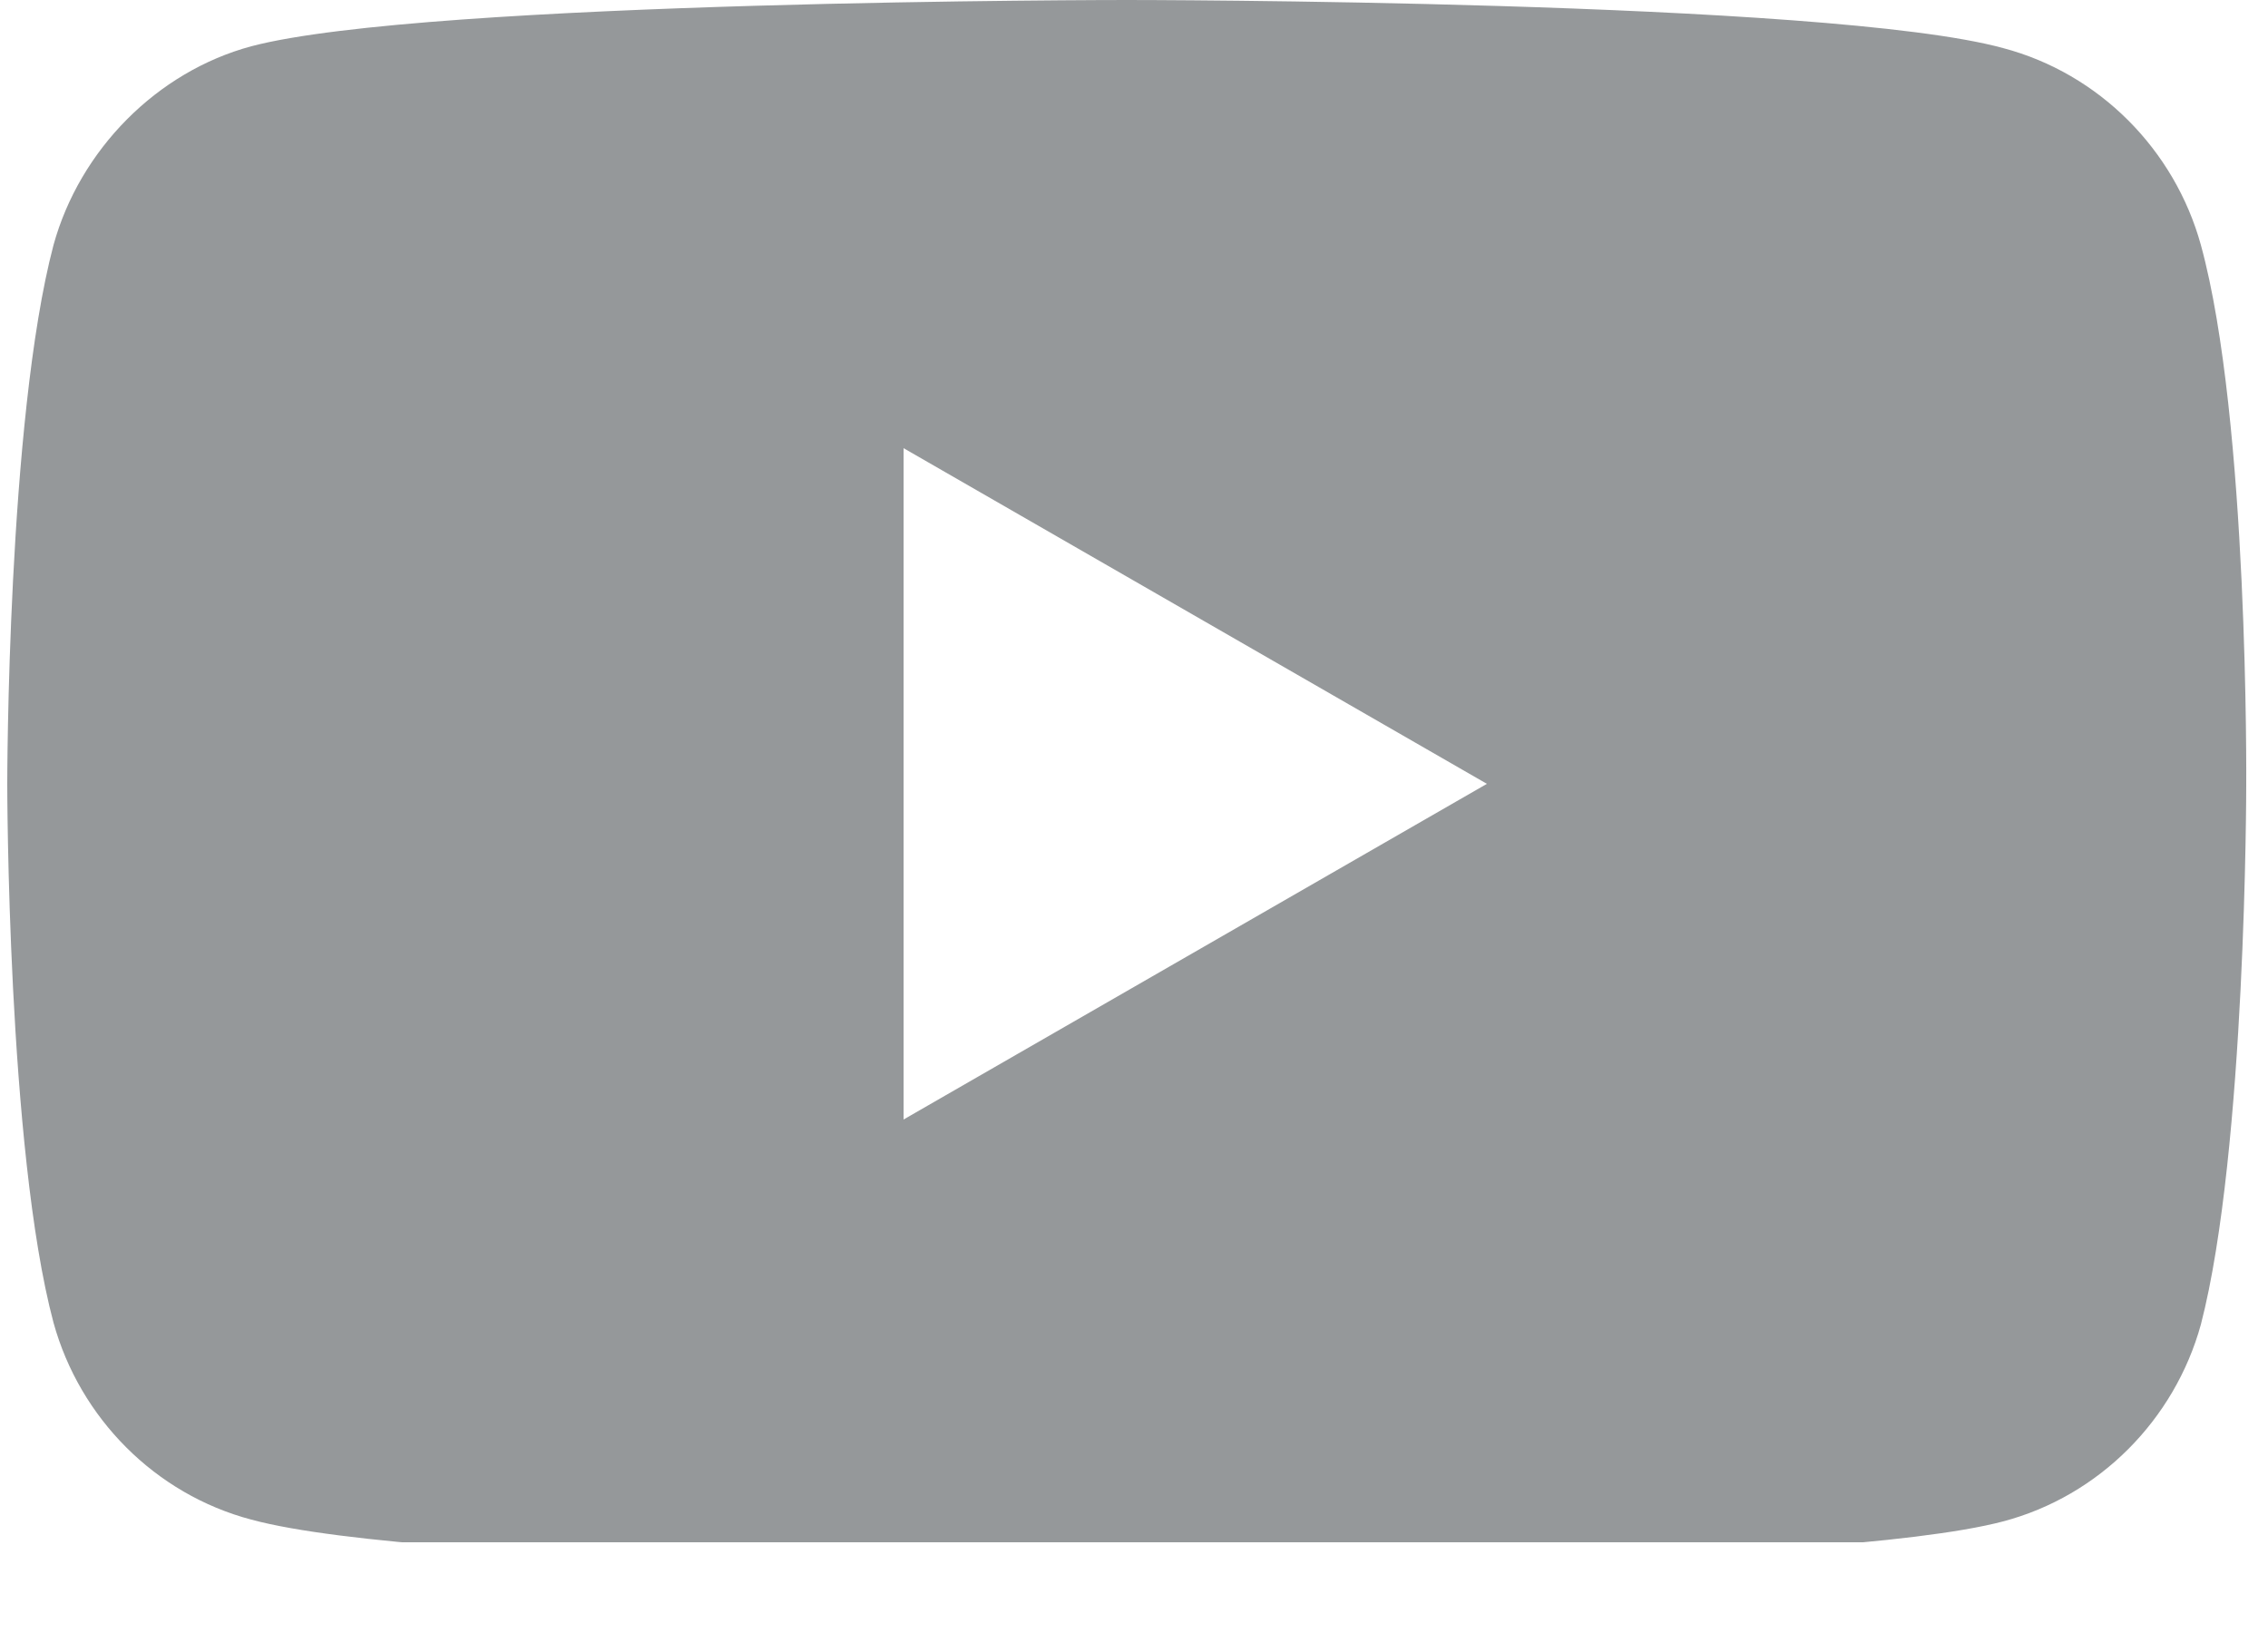 <svg version="1.2" baseProfile="tiny-ps" xmlns="http://www.w3.org/2000/svg" viewBox="0 0 25 18" width="25" height="18">
	<title>Web 1920 – 1</title>
	<defs>
		<clipPath clipPathUnits="userSpaceOnUse" id="cp1">
			<path d="M-1417 -81L503 -81L503 2695L-1417 2695Z" />
		</clipPath>
		<clipPath clipPathUnits="userSpaceOnUse" id="cp2">
			<path d="M-7 0L32 0L32 17L-7 17L-7 0Z" />
		</clipPath>
	</defs>
	<style>
		tspan { white-space:pre }
		.shp0 { fill: #95989a } 
	</style>
	<g id="Web 1920 – 1" clip-path="url(#cp1)">
		<g id="Mask Group 1" clip-path="url(#cp2)">
			<path id="youtube" fill-rule="evenodd" class="shp0" d="M24.76 8.66C24.76 8.66 24.76 12.67 24.26 14.6C23.97 15.65 23.14 16.49 22.08 16.77C20.15 17.28 12.42 17.28 12.42 17.28C12.42 17.28 4.72 17.28 2.77 16.75C1.71 16.47 0.88 15.63 0.59 14.58C0.08 12.67 0.08 8.64 0.08 8.64C0.08 8.64 0.08 4.63 0.59 2.7C0.88 1.65 1.73 0.79 2.77 0.51C4.7 0 12.42 0 12.42 0C12.42 0 20.15 0 22.08 0.53C23.14 0.81 23.97 1.65 24.26 2.7C24.79 4.63 24.76 8.66 24.76 8.66ZM16.39 8.64L9.96 4.94L9.96 12.34L16.39 8.64Z" />
		</g>
	</g>
</svg>